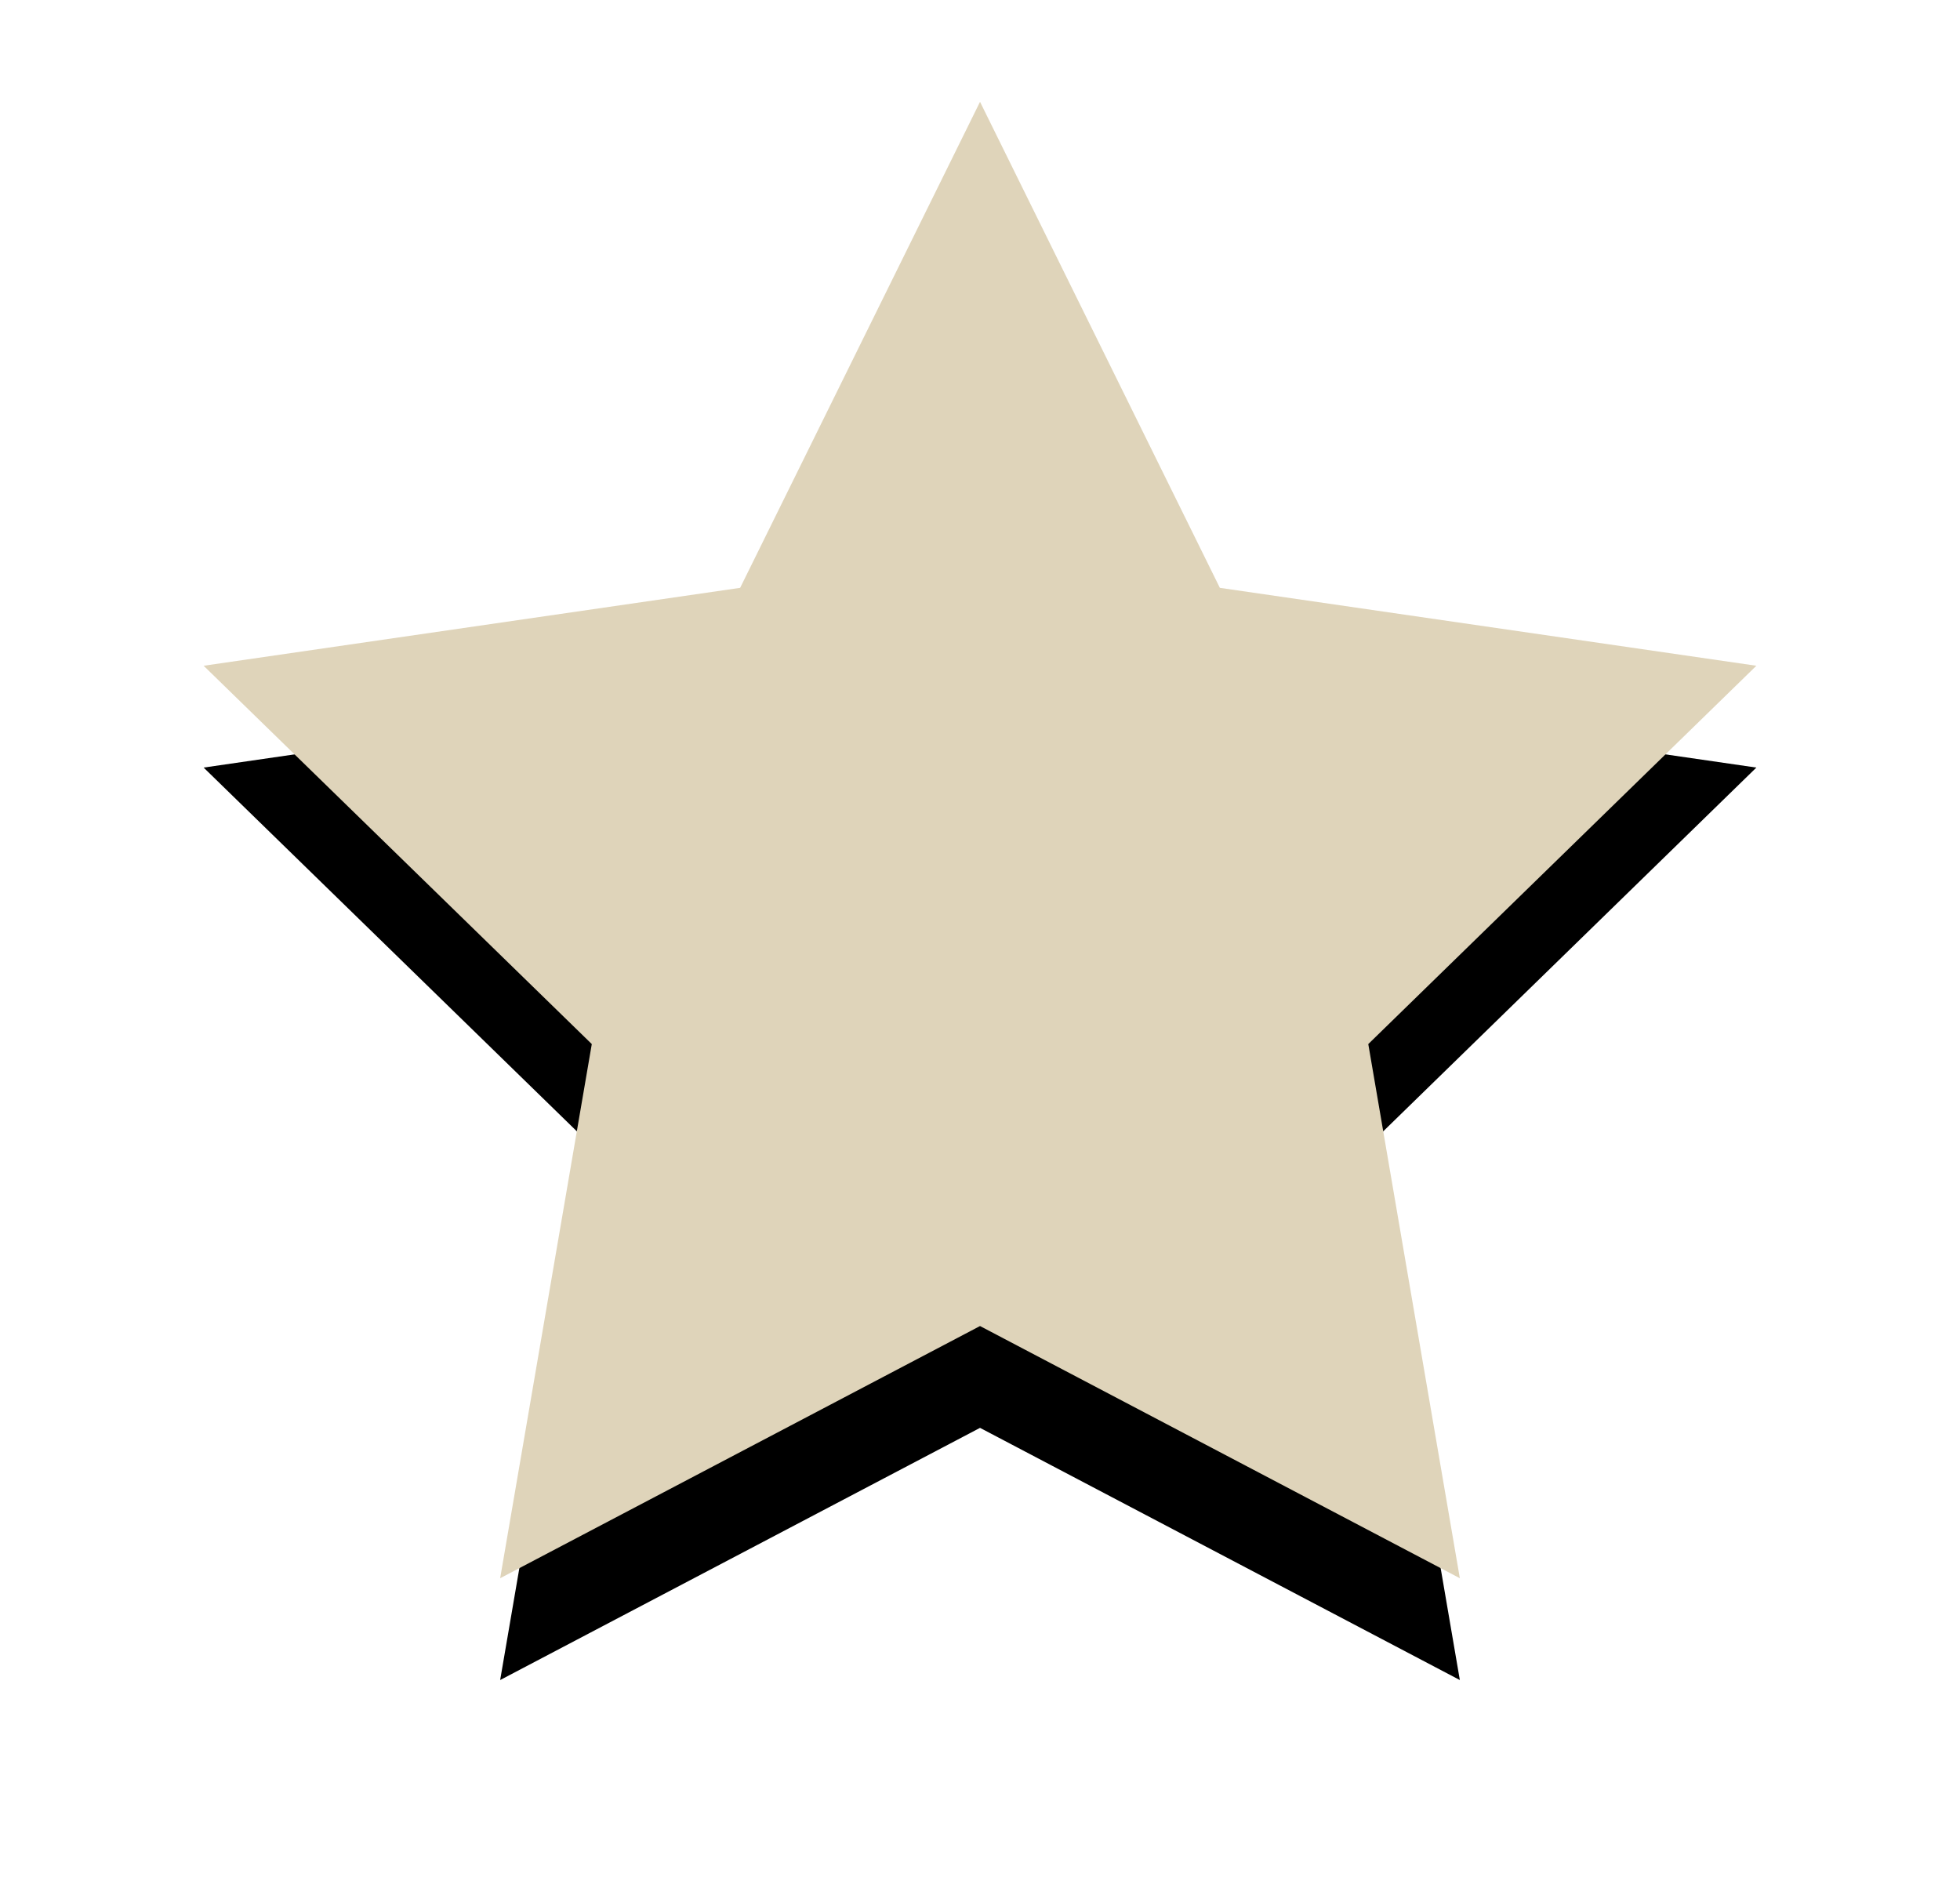 <?xml version="1.0" encoding="UTF-8"?>
<svg width="77px" height="74px" viewBox="0 0 77 74" version="1.1" xmlns="http://www.w3.org/2000/svg" xmlns:xlink="http://www.w3.org/1999/xlink">
    <!-- Generator: Sketch 53 (72520) - https://sketchapp.com -->
    <title>Fill 1</title>
    <desc>Created with Sketch.</desc>
    <defs>
        <polygon id="path-1" points="30.501 -1.0658141e-14 21.077 19.093 1.0658141e-14 22.154 15.249 37.016 11.649 58 30.501 48.093 49.351 58 45.754 37.016 61 22.154 39.923 19.093"></polygon>
        <filter x="-25.4%" y="-19.8%" width="150.8%" height="153.4%" filterUnits="objectBoundingBox" id="filter-2">
            <feOffset dx="0" dy="4" in="SourceAlpha" result="shadowOffsetOuter1"></feOffset>
            <feGaussianBlur stdDeviation="4.5" in="shadowOffsetOuter1" result="shadowBlurOuter1"></feGaussianBlur>
            <feColorMatrix values="0 0 0 0 0   0 0 0 0 0   0 0 0 0 0  0 0 0 0.662 0" type="matrix" in="shadowBlurOuter1"></feColorMatrix>
        </filter>
    </defs>
    <g id="Julia-Allert-Site" stroke="none" stroke-width="1" fill="none" fill-rule="evenodd">
        <g id="Artboard" transform="translate(-11, -391)">
            <g id="Social-icons" transform="translate(19, 246)">
                <g id="if_instagram_online_social_media_734394" transform="translate(0, 149)">
                    <g id="Fill-1">
                        <use fill="black" fill-opacity="1" filter="url(#filter-2)" xlink:href="#path-1"></use>
                        <use fill="#DFD4BA" fill-rule="evenodd" xlink:href="#path-1"></use>
                    </g>
                </g>
            </g>
        </g>
    </g>
</svg>
